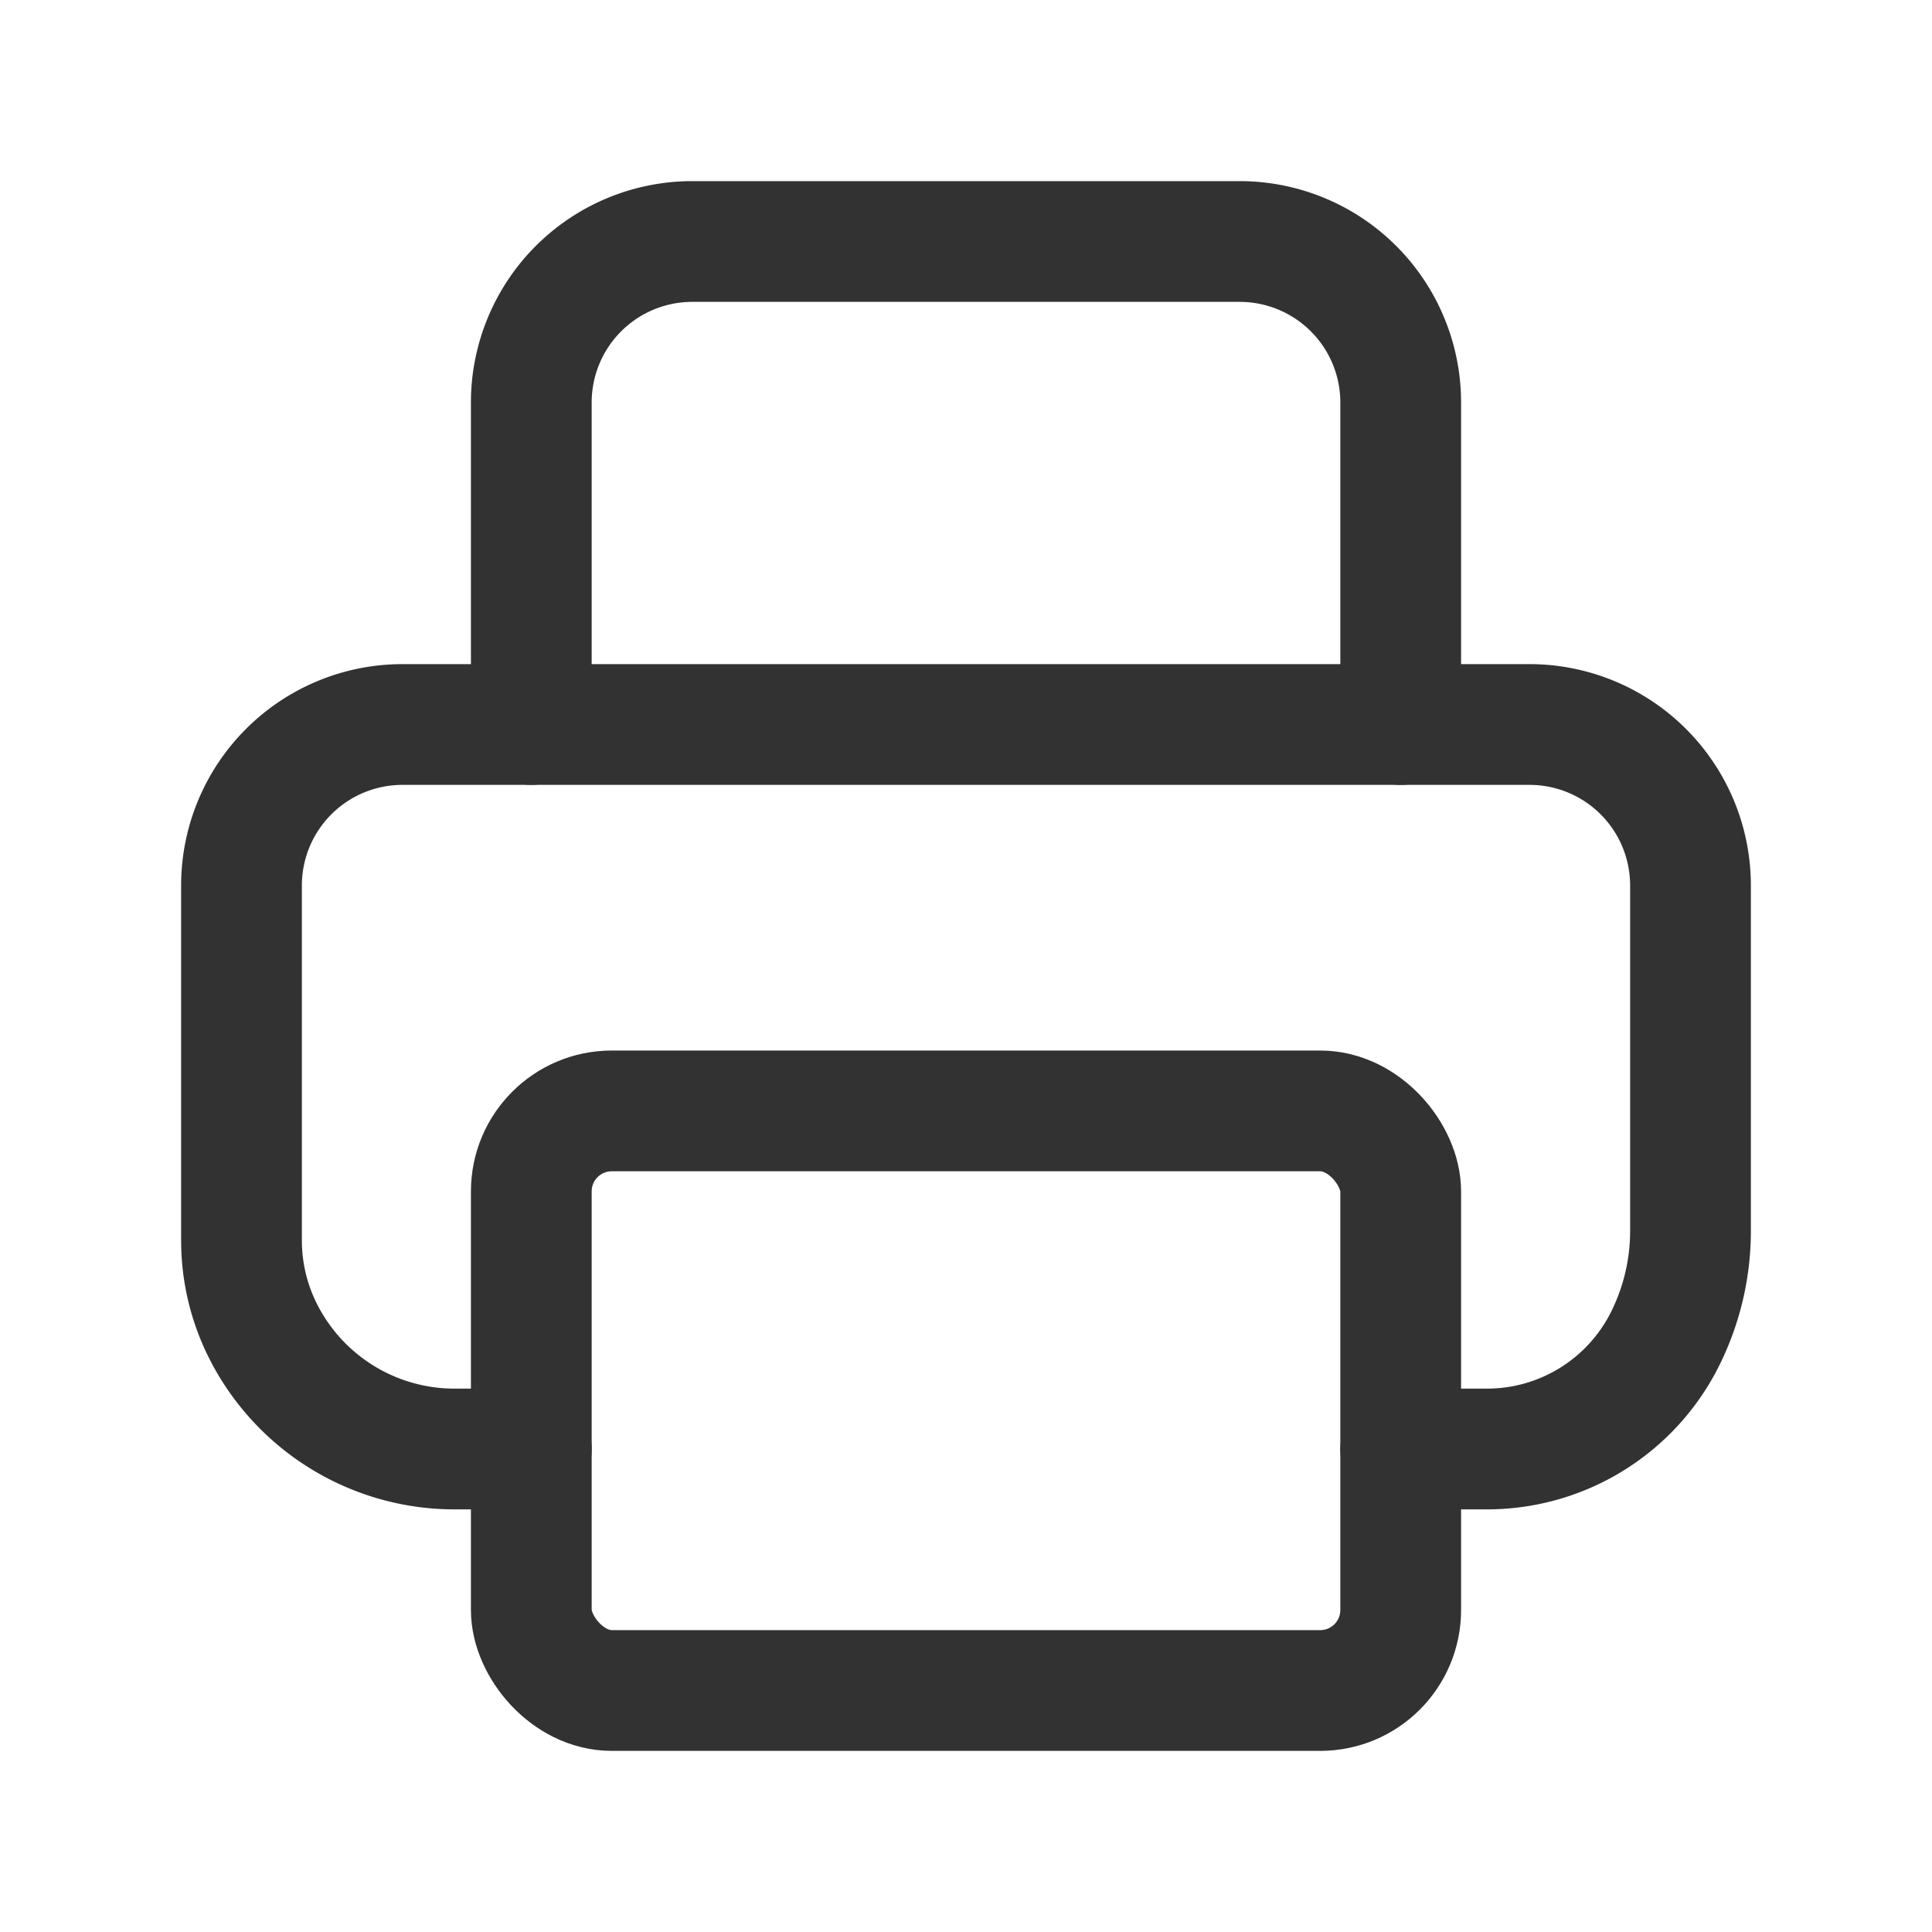 <svg xmlns="http://www.w3.org/2000/svg" viewBox="0 0 24 24"><path d="M6.6,9V5a2,2,0,0,1,2-2h6.8a2,2,0,0,1,2,2V9" fill="none" stroke="#323232" stroke-linecap="round" stroke-linejoin="round" stroke-width="1.5"/><rect x="6.6" y="13.8" width="10.8" height="7.2" rx="1" stroke-width="1.5" stroke="#323232" stroke-linecap="round" stroke-linejoin="round" fill="none"/><path d="M6.6,18H5.646a2.663,2.663,0,0,1-2.382-1.472h0A2.5,2.5,0,0,1,3,15.41V11A2,2,0,0,1,5,9H19a2,2,0,0,1,2,2v4.292a3,3,0,0,1-.317,1.342h0A2.472,2.472,0,0,1,18.472,18H17.4" fill="none" stroke="#323232" stroke-linecap="round" stroke-linejoin="round" stroke-width="1.5"/></svg>